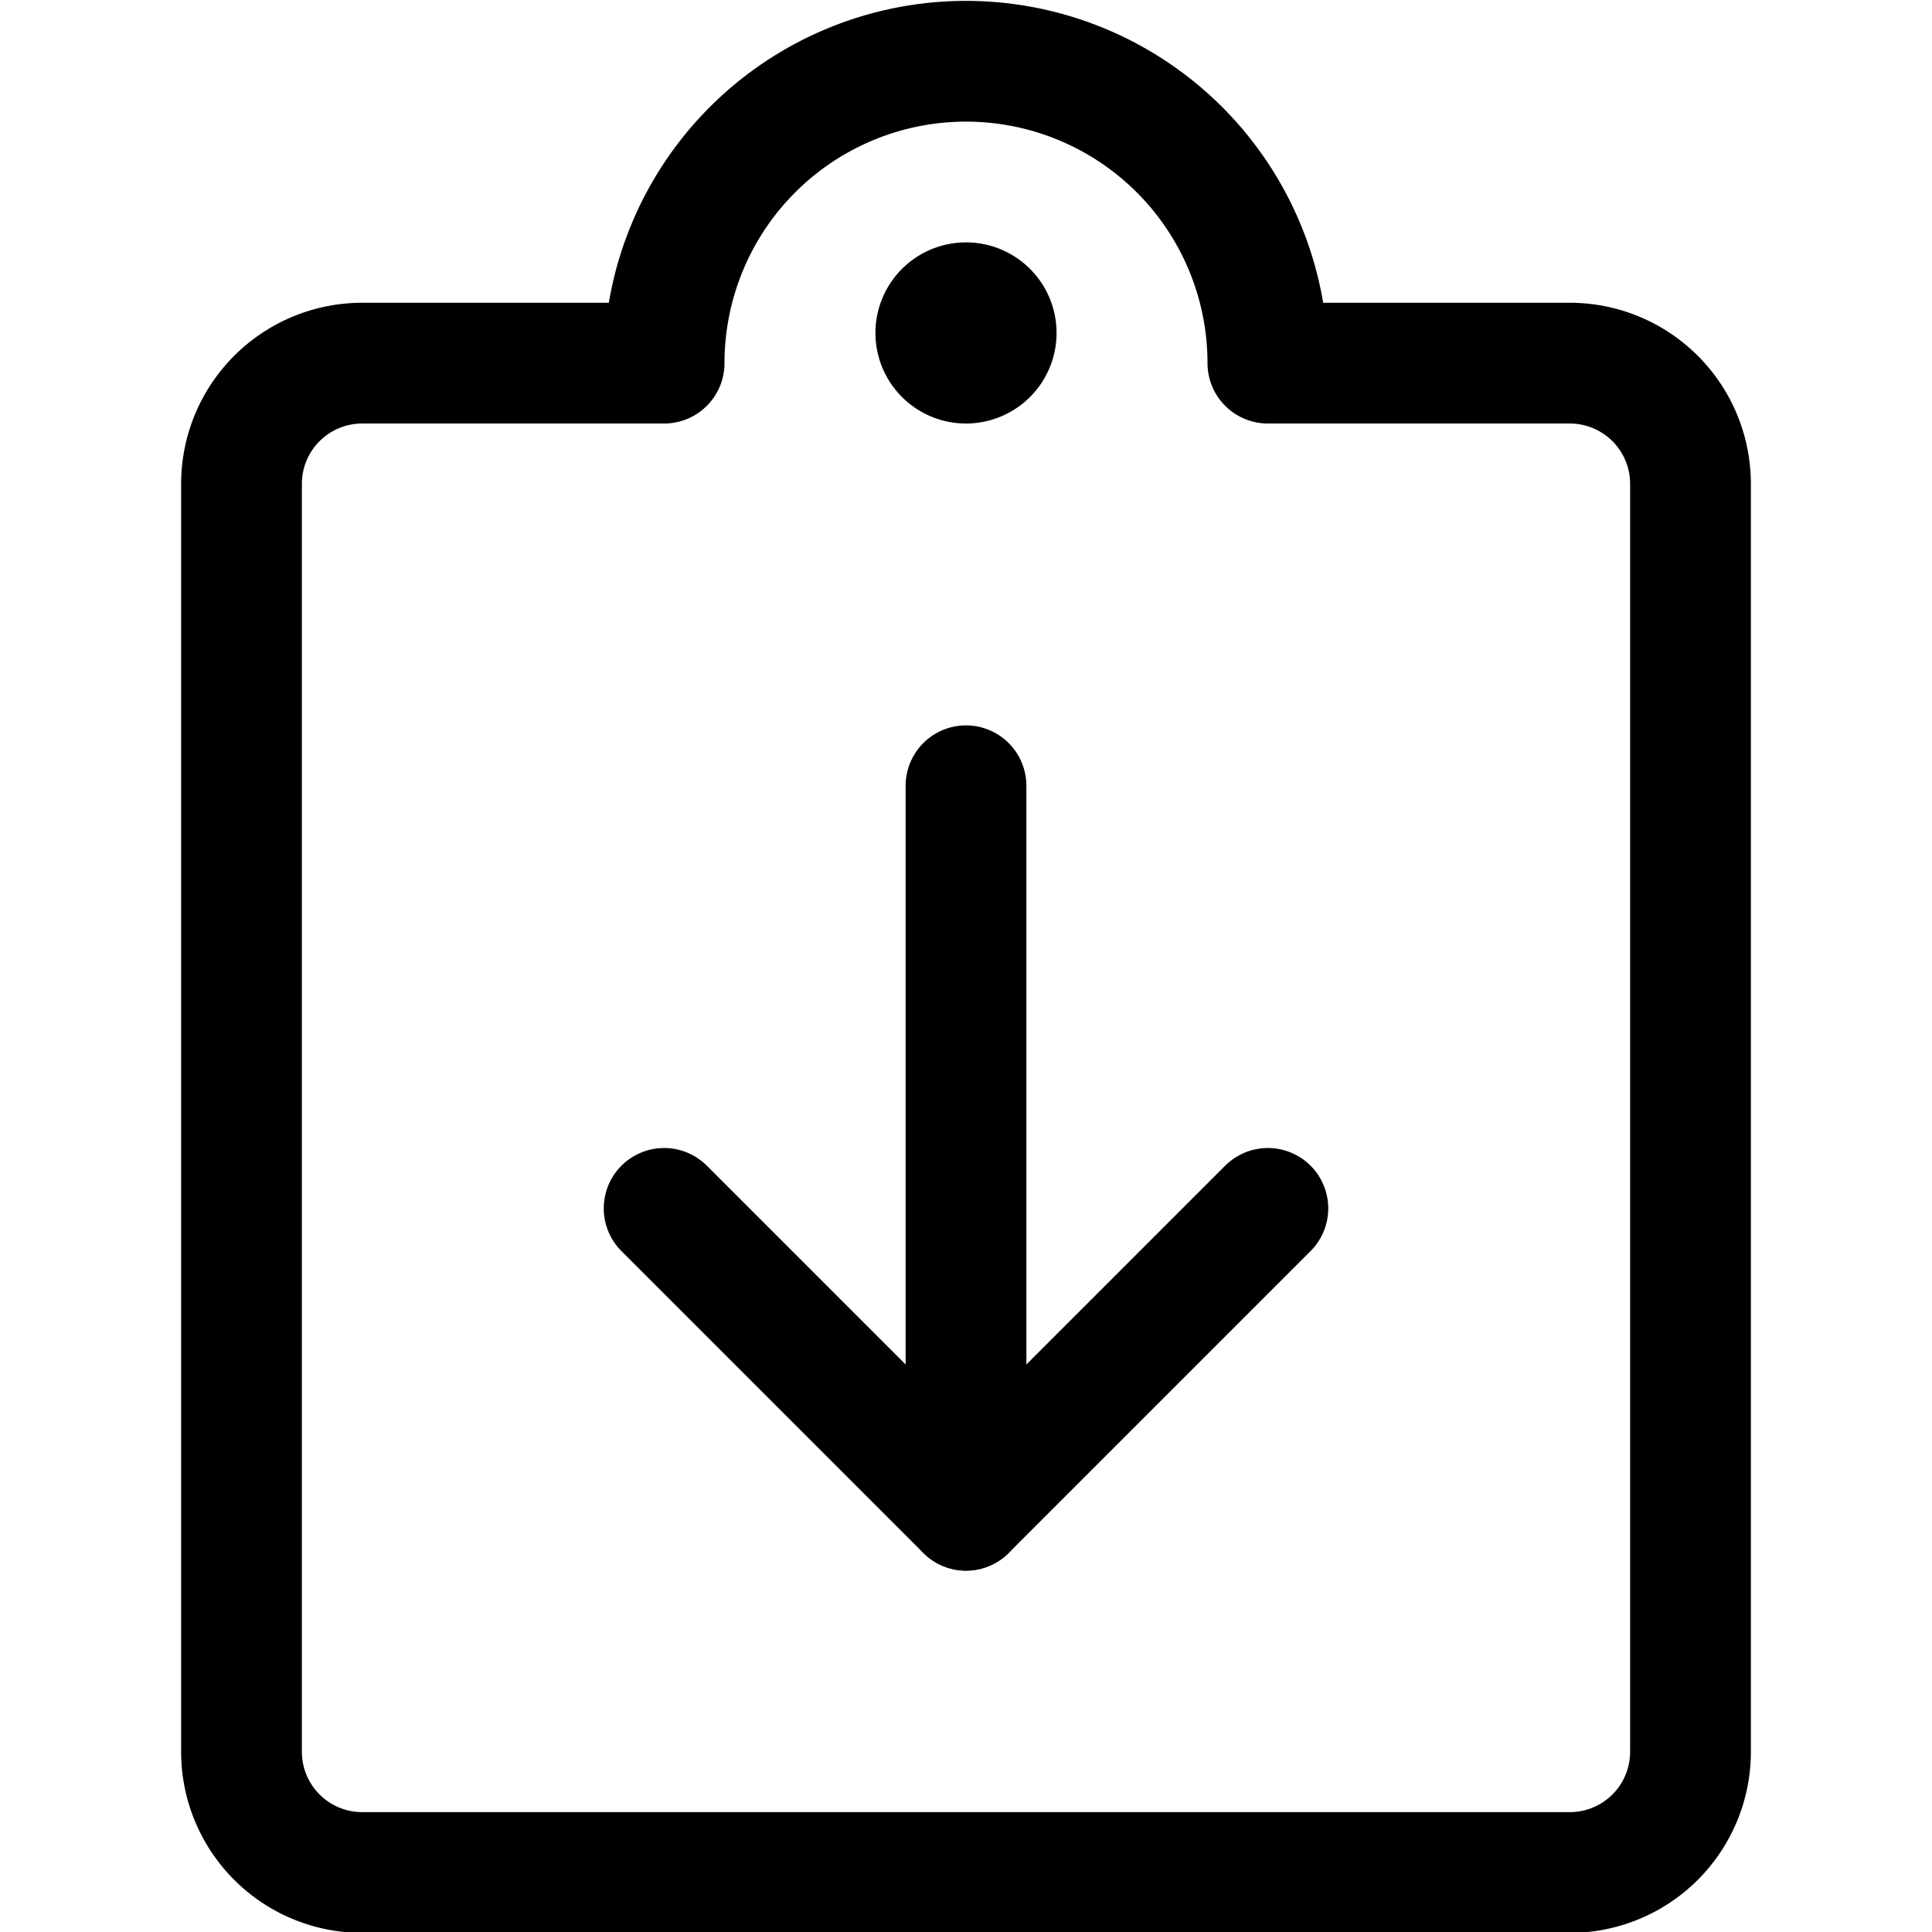 <svg xmlns="http://www.w3.org/2000/svg" viewBox="0 0 24 24"><defs><style>.a{fill:none;stroke:currentColor;stroke-linecap:round;stroke-linejoin:round;stroke-width:1.5px;}</style></defs><title>task-list-upload</title><polyline class="a" points="15.75 15.011 12 18.761 8.25 15.011"/><line class="a" x1="12" y1="18.761" x2="12" y2="9.761"/><path class="a" d="M15.75,4.511H19.5a1.5,1.5,0,0,1,1.5,1.5v15.75a1.5,1.5,0,0,1-1.5,1.5H4.5a1.5,1.5,0,0,1-1.5-1.5V6.011a1.5,1.5,0,0,1,1.5-1.5H8.25a3.75,3.75,0,0,1,7.5,0Z"/><path class="a" d="M12,3.761a.375.375,0,1,1-.375.375A.375.375,0,0,1,12,3.761"/></svg>